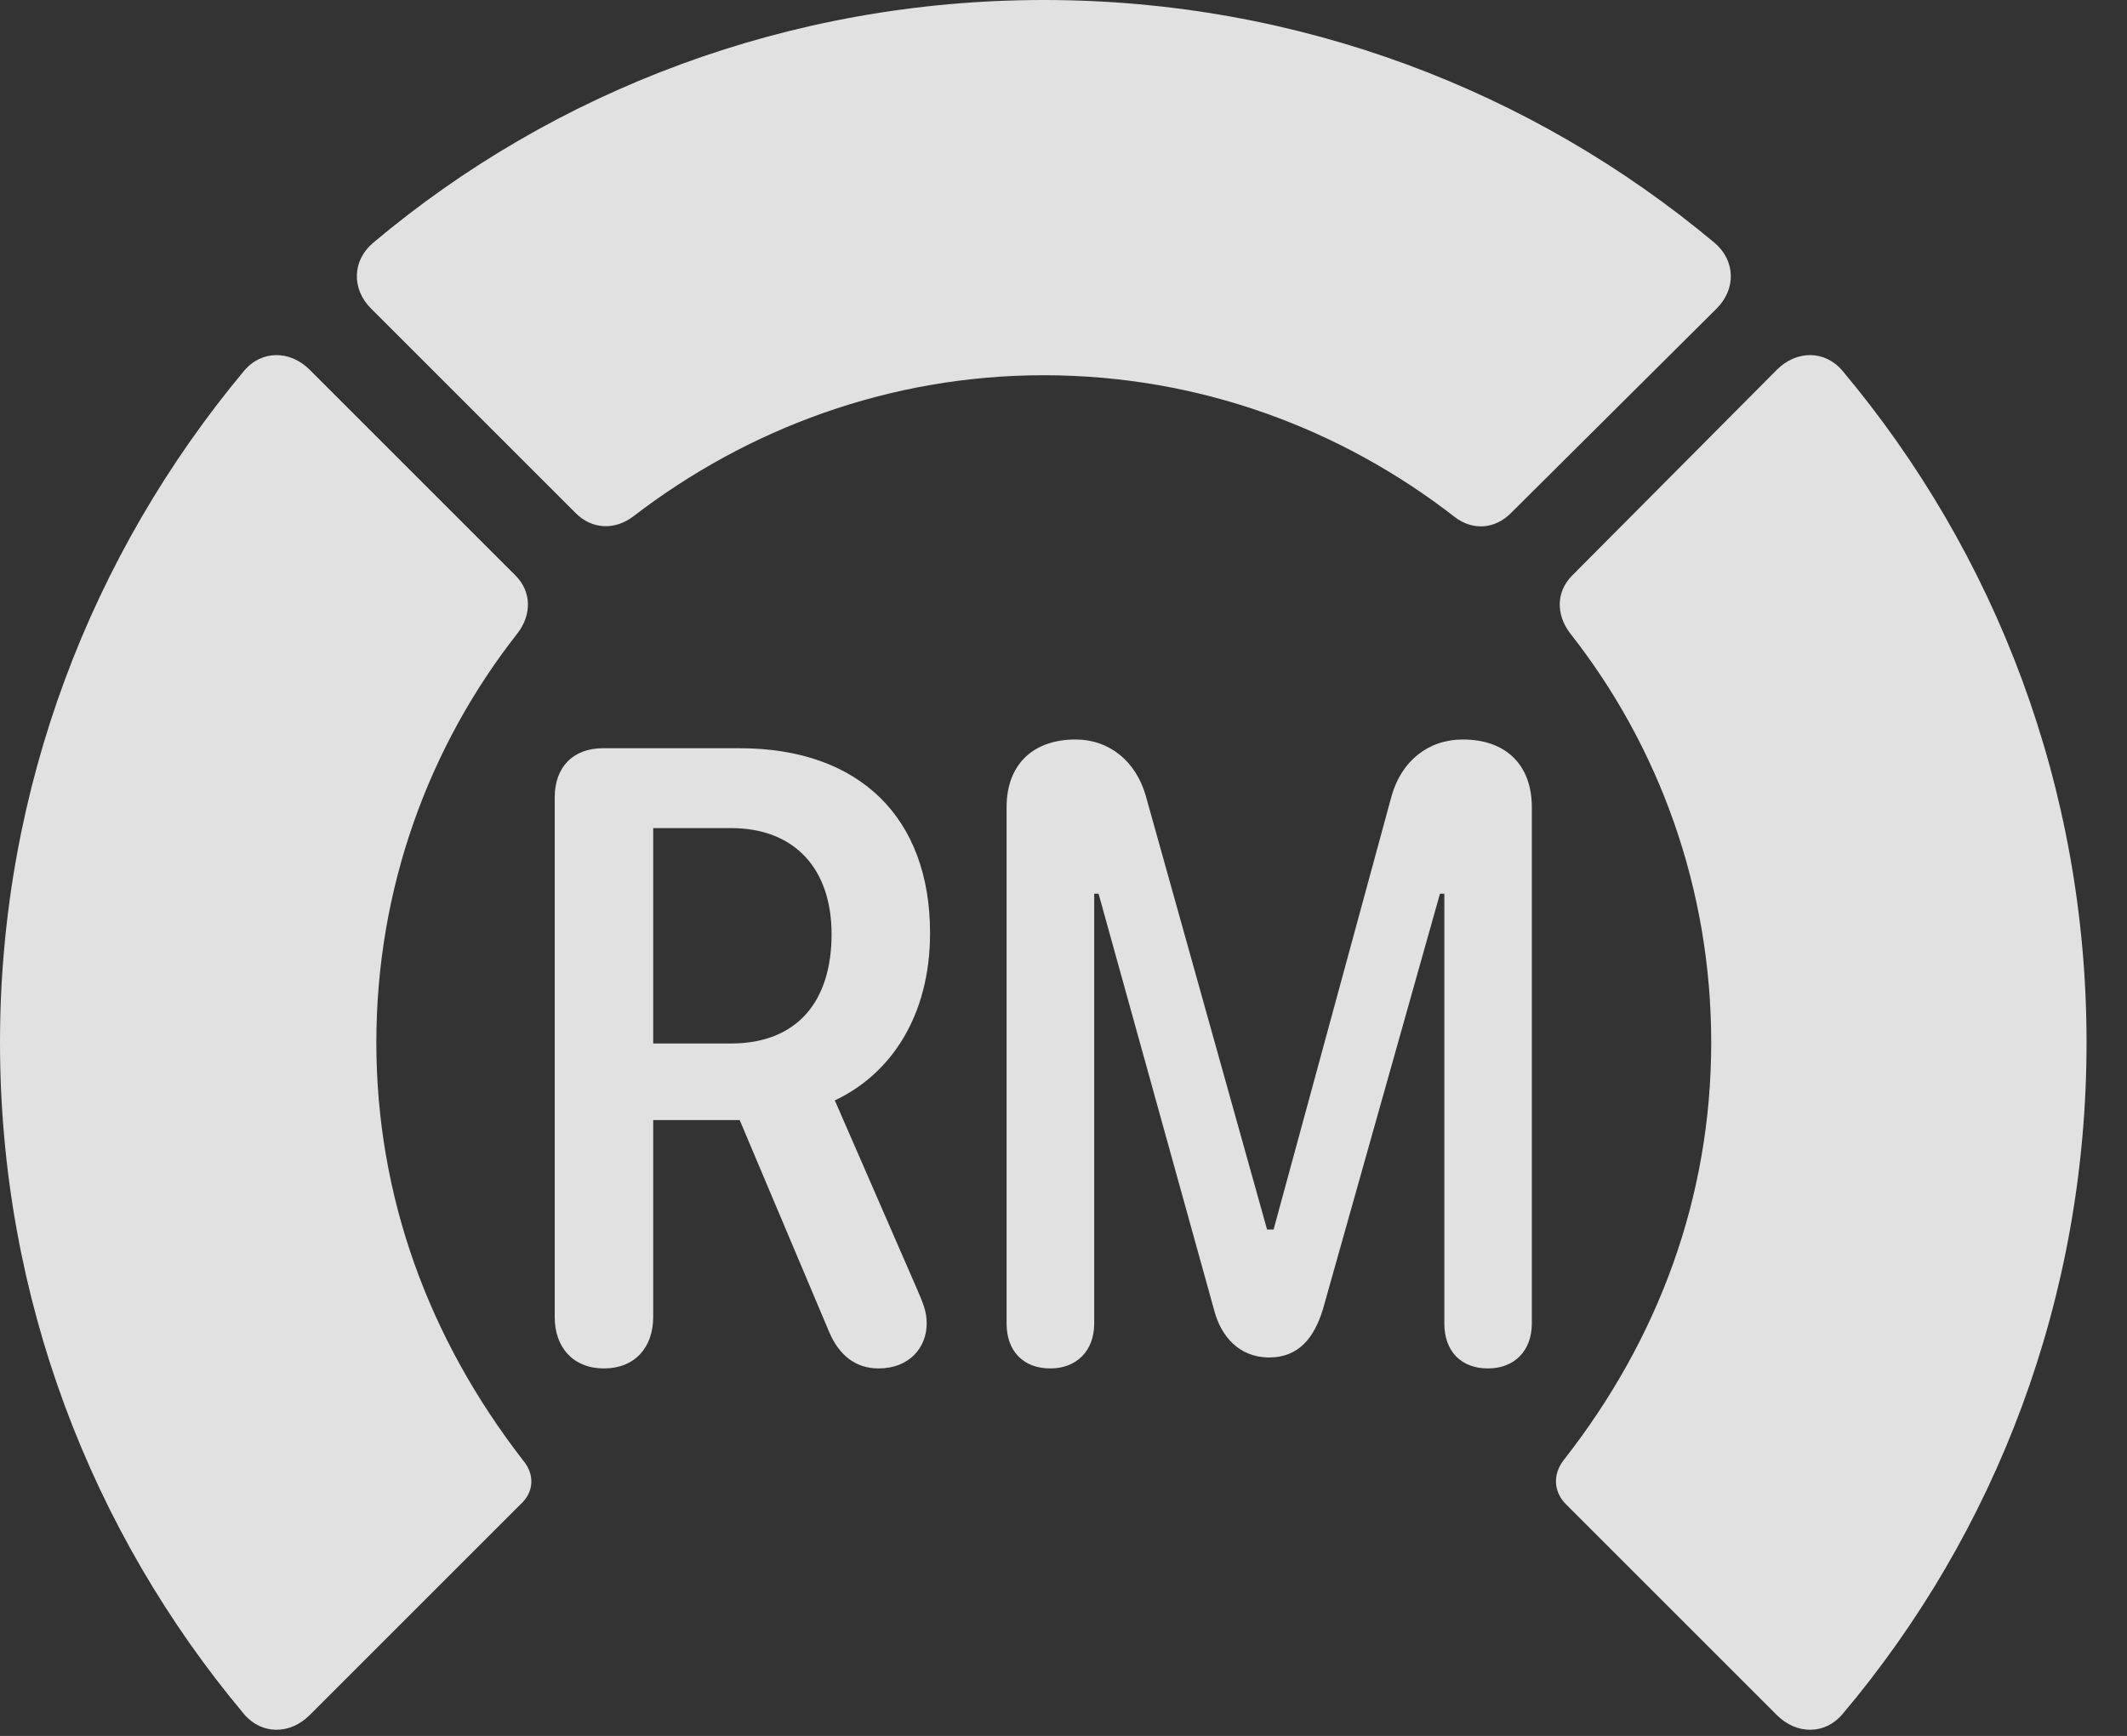 <?xml version="1.0" encoding="UTF-8"?>
<!--Generator: Apple Native CoreSVG 326-->
<!DOCTYPE svg
PUBLIC "-//W3C//DTD SVG 1.1//EN"
       "http://www.w3.org/Graphics/SVG/1.1/DTD/svg11.dtd">
<svg version="1.1" xmlns="http://www.w3.org/2000/svg" xmlns:xlink="http://www.w3.org/1999/xlink" viewBox="0 0 18.984 15.498">
 <rect x="0" y="0" width="18.984" height="15.498" fill="#333333" stroke="none"/>
 <g>
  <rect height="15.498" opacity="0" width="18.984" x="0" y="0"/>
  <path d="M18.623 9.307C18.623 7.031 17.812 4.941 16.445 3.311C16.289 3.125 16.035 3.125 15.859 3.301L14.033 5.137C13.887 5.283 13.887 5.488 14.014 5.654C14.805 6.66 15.273 7.93 15.273 9.307C15.273 10.684 14.805 11.953 13.955 13.037C13.857 13.164 13.867 13.32 13.975 13.428L15.859 15.312C16.035 15.488 16.289 15.488 16.445 15.303C17.812 13.682 18.623 11.592 18.623 9.307Z" fill="white" fill-opacity="0.85"/>
  <path d="M9.316 3.35C10.703 3.35 11.973 3.828 12.988 4.619C13.145 4.736 13.34 4.727 13.486 4.58L15.322 2.754C15.498 2.578 15.488 2.324 15.303 2.168C13.682 0.811 11.592 0 9.316 0C7.041 0 4.941 0.811 3.33 2.168C3.145 2.324 3.135 2.578 3.311 2.754L5.137 4.58C5.283 4.727 5.488 4.736 5.654 4.609C6.67 3.828 7.939 3.35 9.316 3.35Z" fill="white" fill-opacity="0.85"/>
  <path d="M0 9.307C0 11.592 0.82 13.682 2.178 15.303C2.334 15.488 2.588 15.488 2.764 15.312L4.648 13.428C4.766 13.32 4.775 13.164 4.668 13.037C3.828 11.953 3.359 10.684 3.359 9.307C3.359 7.93 3.828 6.66 4.619 5.654C4.746 5.488 4.746 5.283 4.6 5.137L2.764 3.301C2.588 3.125 2.334 3.125 2.178 3.311C0.82 4.941 0 7.031 0 9.307Z" fill="white" fill-opacity="0.85"/>
  <path d="M5.391 12.217C5.664 12.217 5.83 12.031 5.83 11.758L5.83 10L6.602 10L7.402 11.895C7.49 12.1 7.637 12.217 7.842 12.217C8.115 12.217 8.271 12.031 8.271 11.816C8.271 11.709 8.242 11.641 8.174 11.484L7.451 9.824C7.949 9.59 8.301 9.072 8.301 8.33C8.301 7.305 7.676 6.68 6.602 6.68L5.381 6.68C5.117 6.68 4.951 6.846 4.951 7.119L4.951 11.758C4.951 12.031 5.117 12.217 5.391 12.217ZM5.83 9.316L5.83 7.393L6.523 7.393C7.1 7.393 7.422 7.764 7.422 8.34C7.422 8.936 7.119 9.316 6.523 9.316ZM9.375 12.217C9.609 12.217 9.766 12.06 9.766 11.816L9.766 7.979L9.805 7.979L10.84 11.709C10.898 11.924 11.055 12.119 11.328 12.119C11.592 12.119 11.729 11.943 11.807 11.69L12.852 7.979L12.891 7.979L12.891 11.816C12.891 12.06 13.037 12.217 13.281 12.217C13.516 12.217 13.672 12.06 13.672 11.816L13.672 7.207C13.672 6.826 13.438 6.602 13.057 6.602C12.744 6.602 12.51 6.797 12.422 7.1L11.367 10.977L11.309 10.977L10.225 7.1C10.137 6.797 9.902 6.602 9.6 6.602C9.219 6.602 8.984 6.826 8.984 7.207L8.984 11.816C8.984 12.06 9.131 12.217 9.375 12.217Z" fill="white" fill-opacity="0.85"/>
 </g>
</svg>

